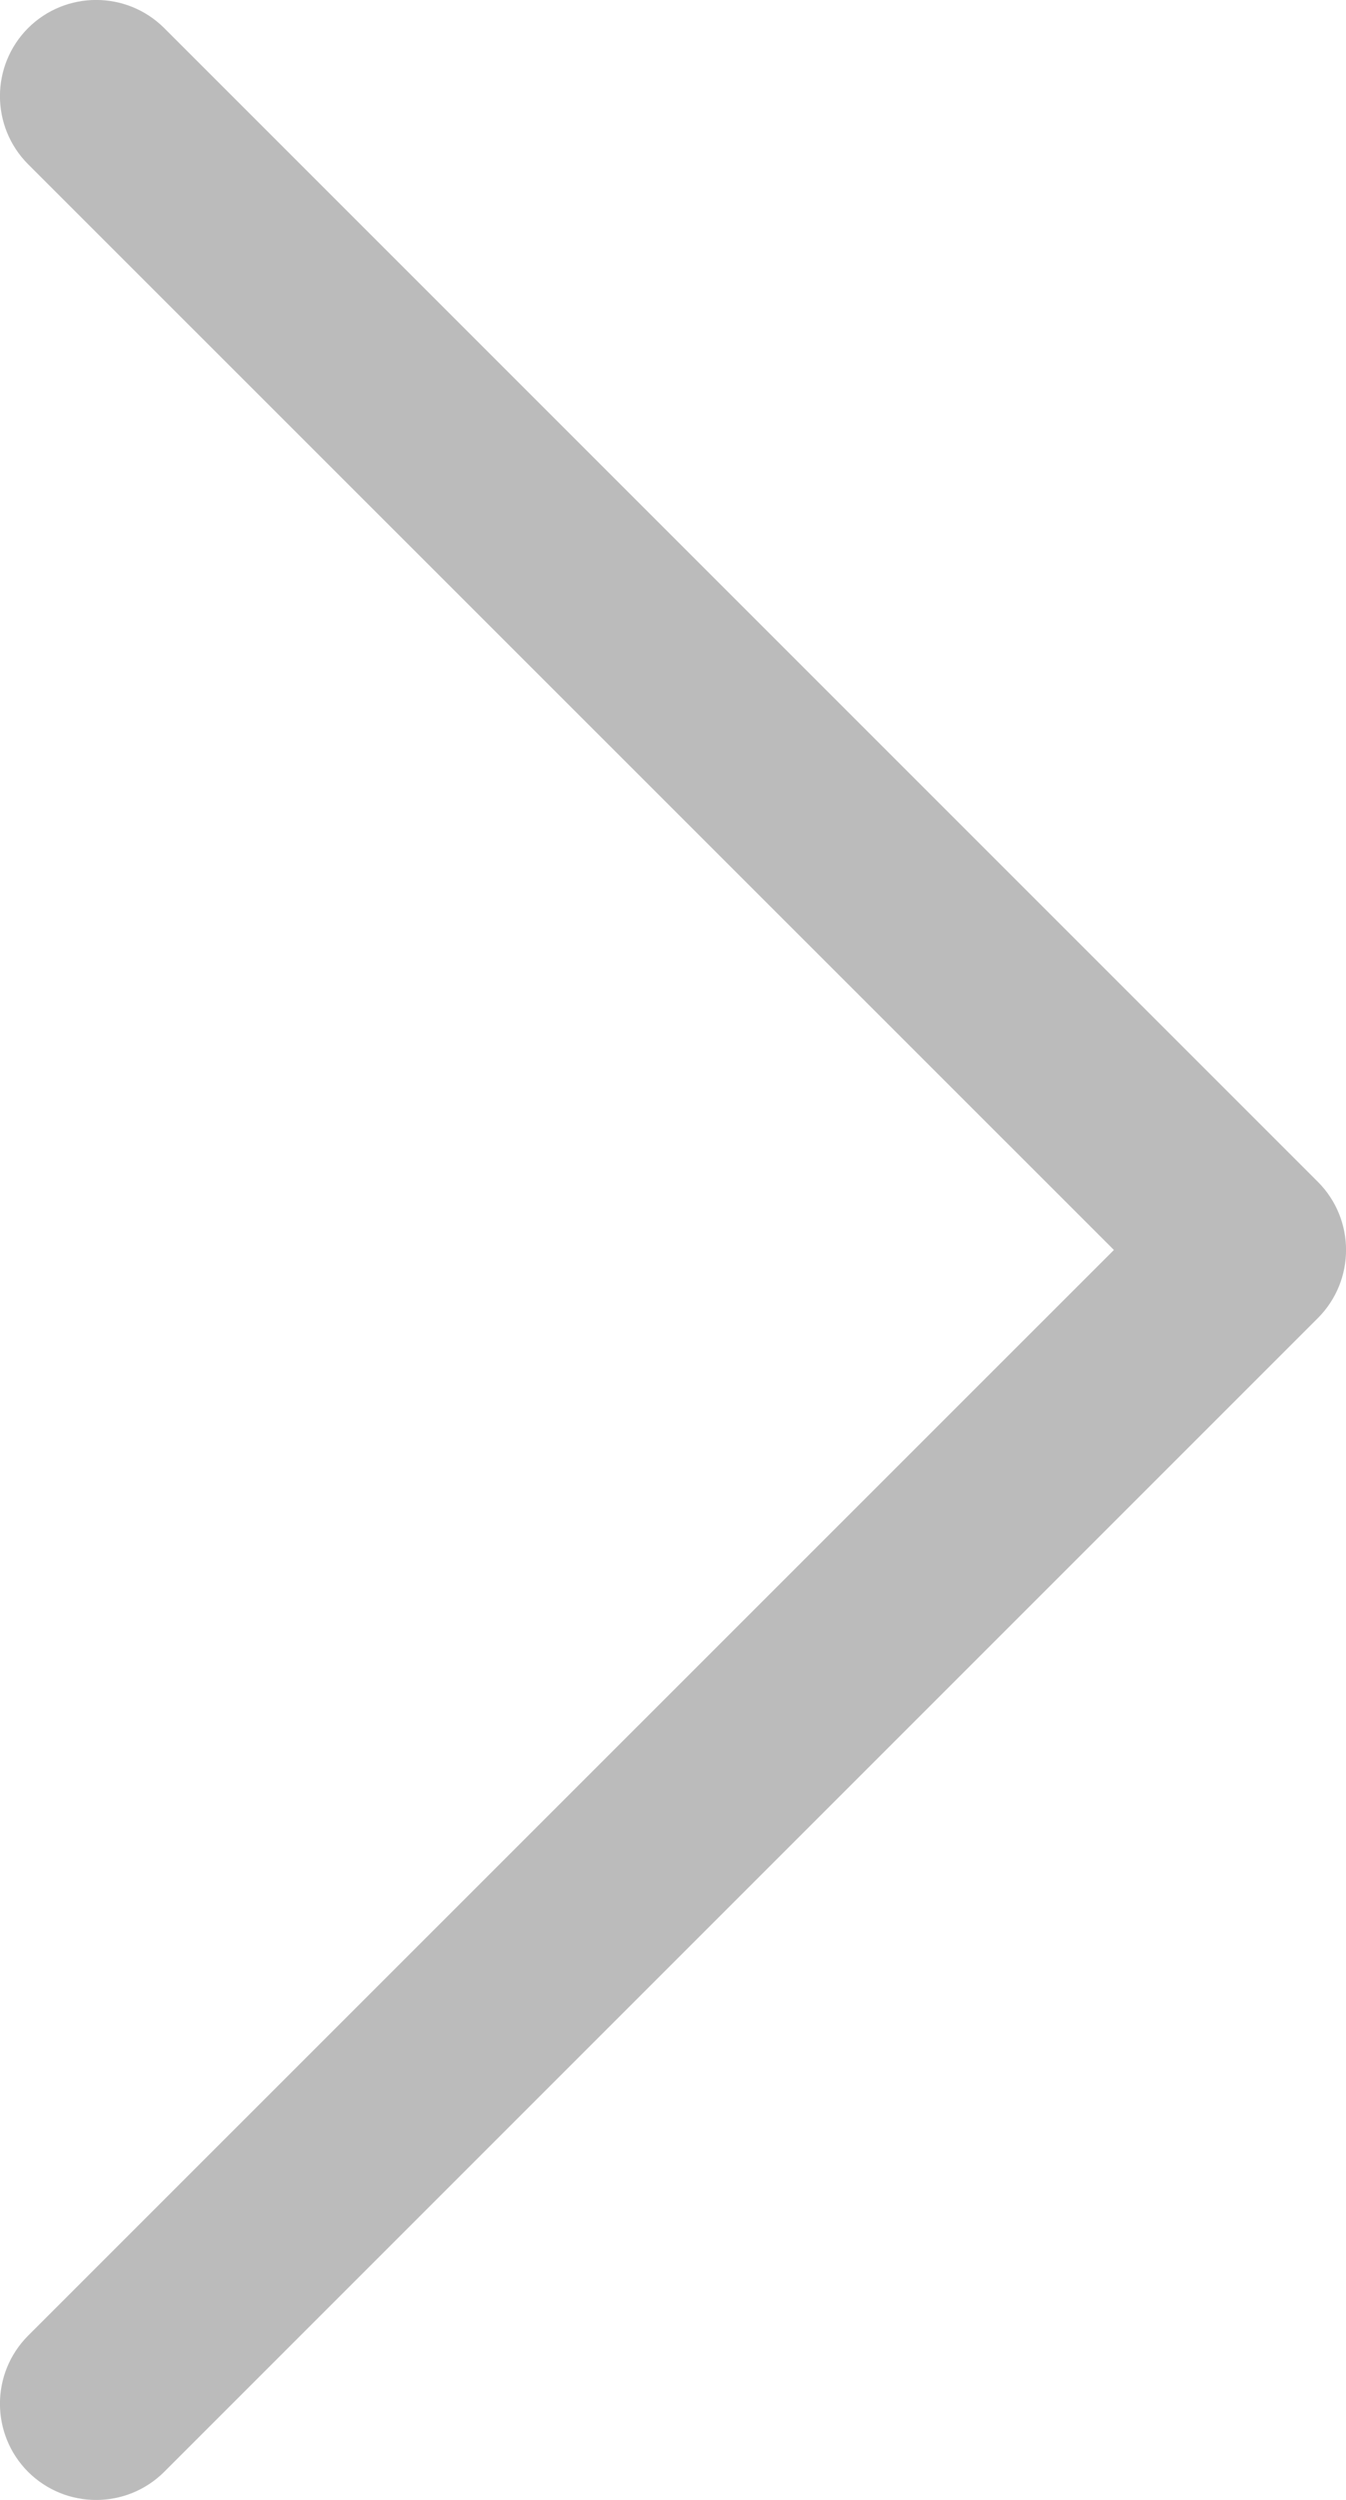 <?xml version="1.0" encoding="UTF-8"?>
<svg width="7px" height="13px" viewBox="0 0 7 13" version="1.1" xmlns="http://www.w3.org/2000/svg" xmlns:xlink="http://www.w3.org/1999/xlink">
    <!-- Generator: Sketch 49.2 (51160) - http://www.bohemiancoding.com/sketch -->
    <title>单行列表箭头</title>
    <desc>Created with Sketch.</desc>
    <defs></defs>
    <g id="新店主注册终稿" stroke="none" stroke-width="1" fill="none" fill-rule="evenodd">
        <g id="10礼包支付" transform="translate(-353, -224)" fill="#BBBBBB" fill-rule="nonzero">
            <path d="M359.854,224.854 C360.049,224.658 360.049,224.342 359.854,224.146 C359.658,223.951 359.342,223.951 359.146,224.146 L353.146,230.146 C352.951,230.342 352.951,230.658 353.146,230.854 L359.146,236.854 C359.342,237.049 359.658,237.049 359.854,236.854 C360.049,236.658 360.049,236.342 359.854,236.146 L354.207,230.5 L359.854,224.854 Z" id="单行列表箭头" transform="translate(356.5, 230.5) scale(-1, 1) translate(-356.5, -230.5) "></path>
        </g>
    </g>
</svg>